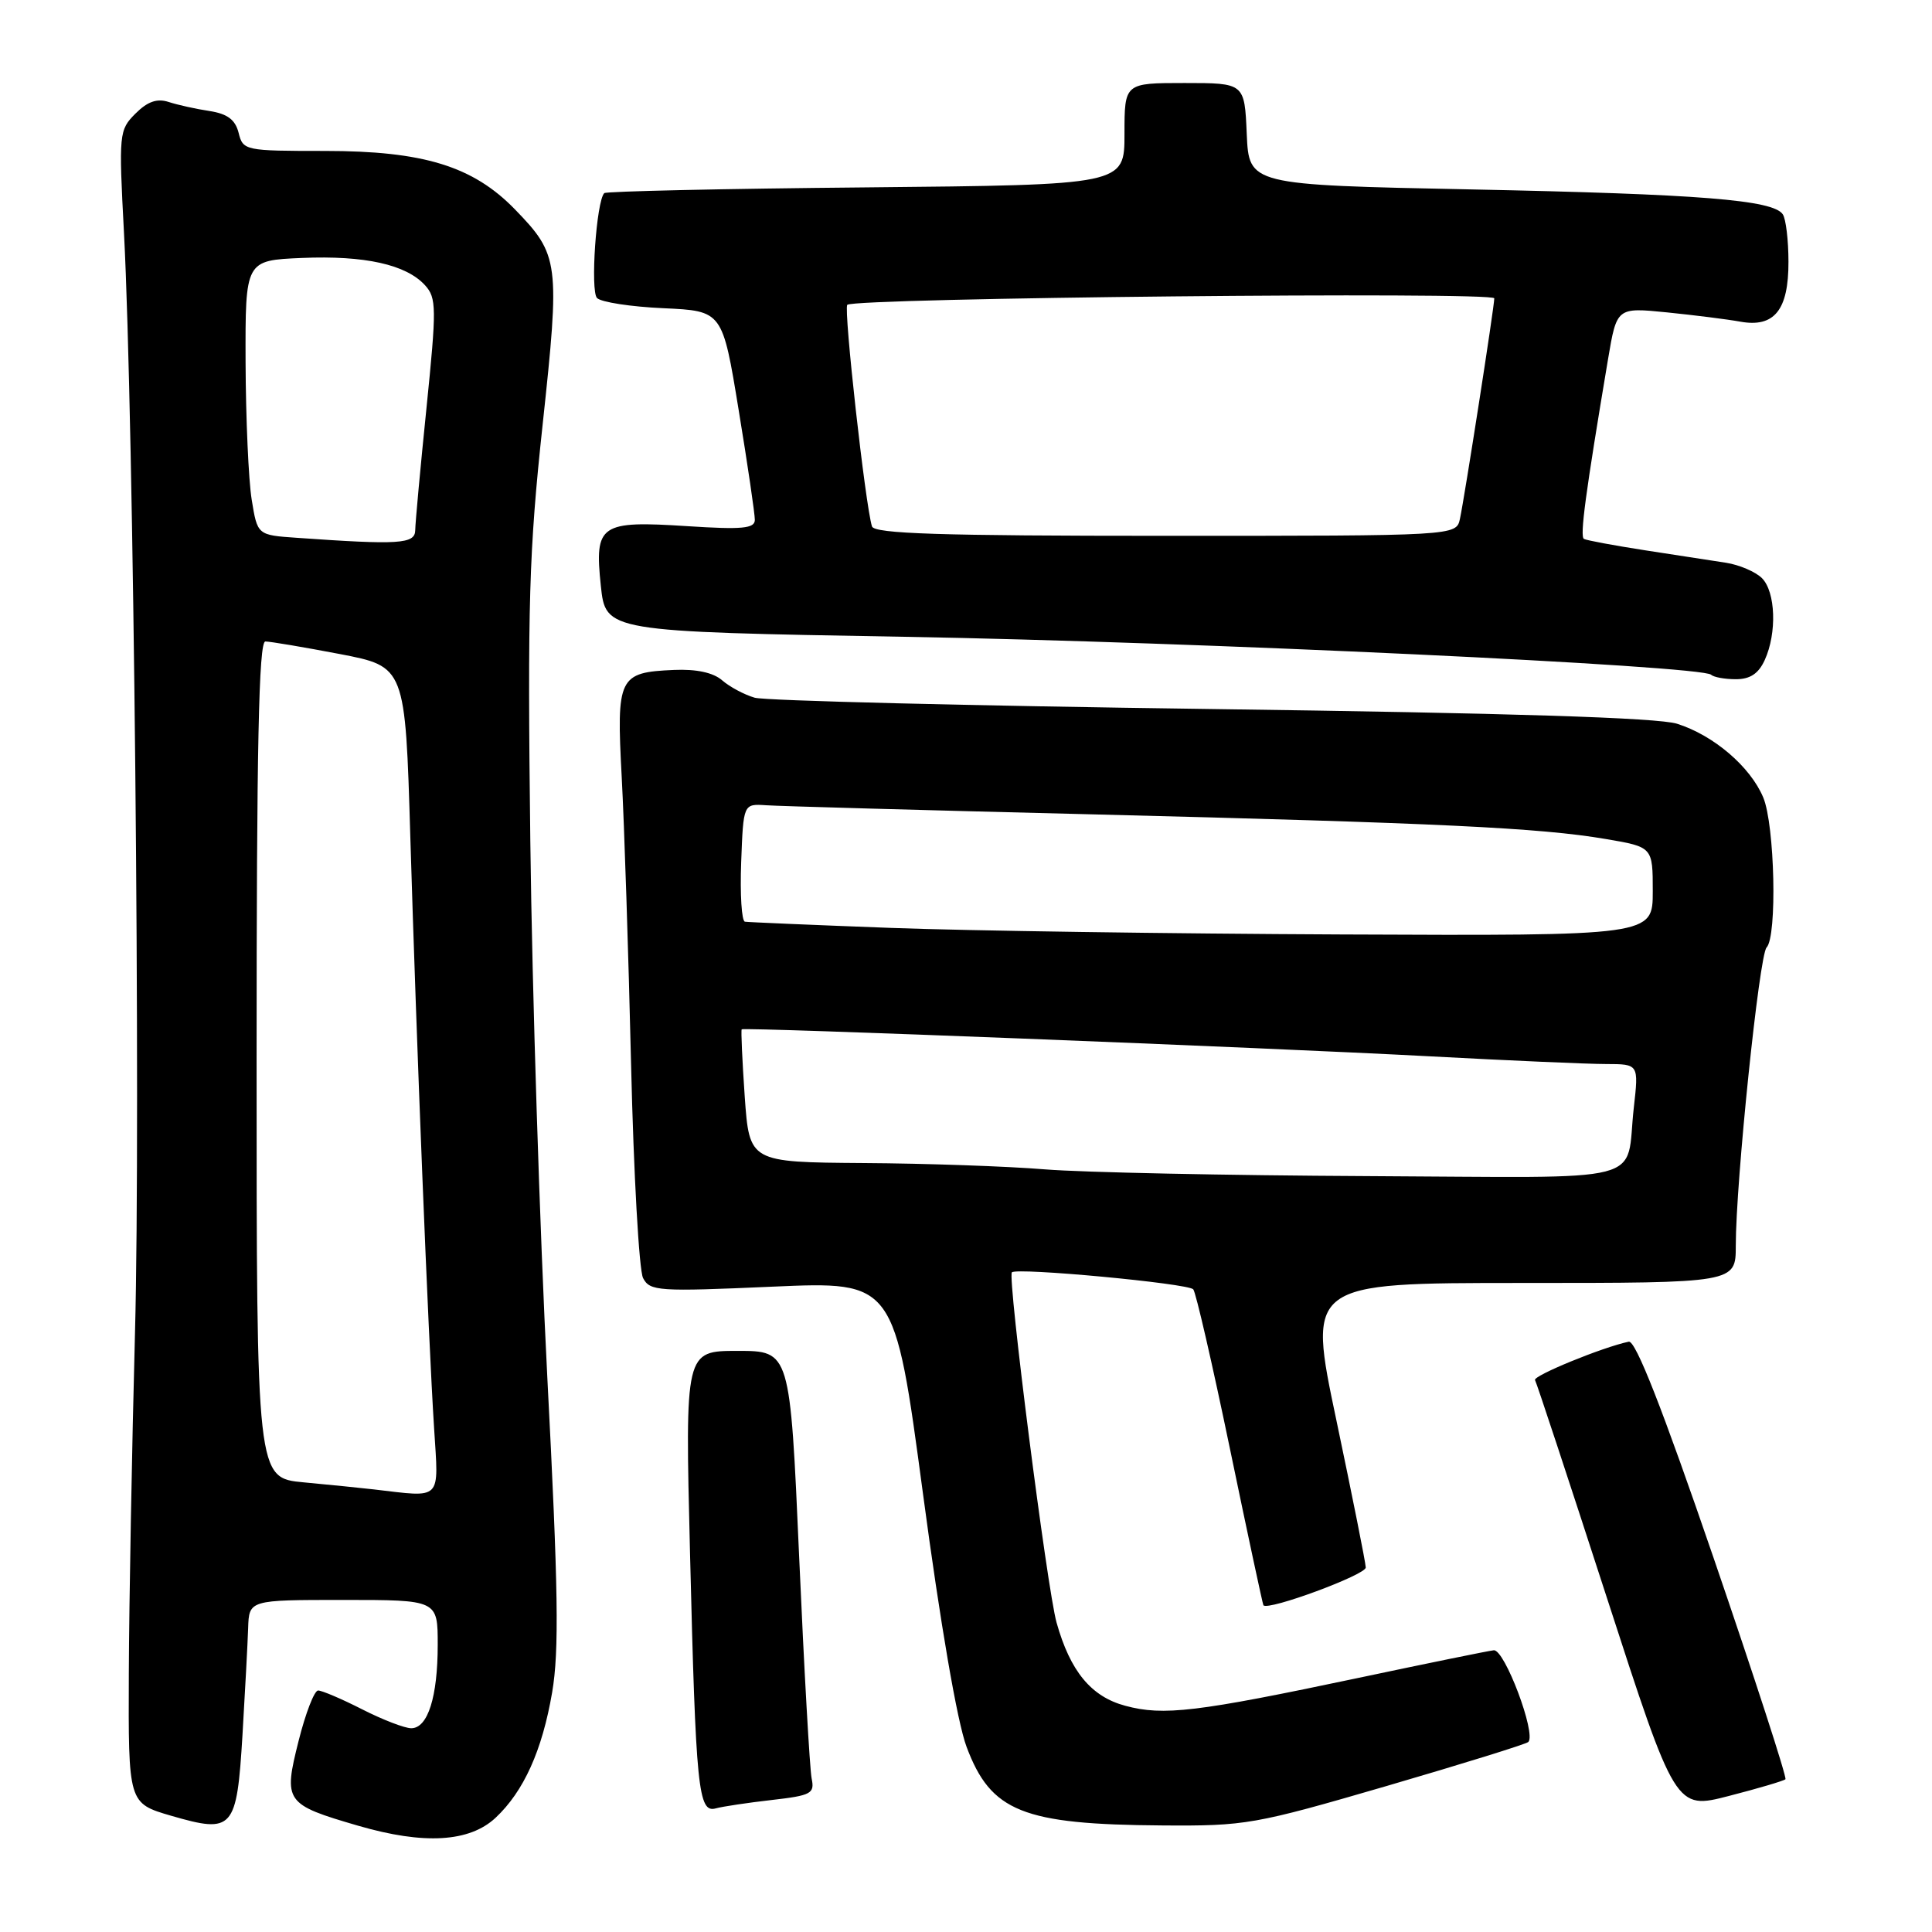 <?xml version="1.0" encoding="UTF-8" standalone="no"?>
<!DOCTYPE svg PUBLIC "-//W3C//DTD SVG 1.1//EN" "http://www.w3.org/Graphics/SVG/1.1/DTD/svg11.dtd" >
<svg xmlns="http://www.w3.org/2000/svg" xmlns:xlink="http://www.w3.org/1999/xlink" version="1.1" viewBox="0 0 256 256">
 <g >
 <path fill="currentColor"
d=" M 65.66 240.87 C 69.39 237.38 71.84 231.97 73.16 224.26 C 74.10 218.77 73.98 210.55 72.52 182.46 C 71.53 163.23 70.51 131.30 70.27 111.50 C 69.89 79.94 70.09 73.13 71.90 56.28 C 74.22 34.73 74.10 33.79 68.23 27.74 C 62.67 22.02 56.11 20.00 43.07 20.00 C 32.46 20.00 32.20 19.95 31.62 17.61 C 31.18 15.86 30.14 15.08 27.76 14.71 C 25.97 14.44 23.53 13.90 22.34 13.51 C 20.80 13.01 19.54 13.46 17.95 15.05 C 15.77 17.23 15.73 17.67 16.43 30.89 C 17.72 55.45 18.65 147.91 17.89 176.50 C 17.48 191.90 17.11 212.25 17.07 221.72 C 17.00 238.94 17.00 238.94 22.69 240.60 C 30.90 242.98 31.37 242.45 32.13 229.90 C 32.47 224.18 32.81 217.81 32.88 215.75 C 33.00 212.00 33.00 212.00 45.50 212.00 C 58.00 212.00 58.00 212.00 58.00 217.93 C 58.00 224.86 56.69 229.00 54.49 229.00 C 53.63 229.00 50.71 227.88 48.00 226.50 C 45.29 225.12 42.66 224.00 42.15 224.00 C 41.65 224.00 40.49 227.00 39.57 230.66 C 37.53 238.77 37.76 239.09 47.50 241.93 C 56.18 244.45 62.20 244.10 65.66 240.87 Z  M 183.75 236.65 C 193.79 233.72 202.23 231.10 202.51 230.82 C 203.59 229.74 199.36 218.50 197.93 218.67 C 197.15 218.76 189.07 220.41 180.00 222.33 C 158.51 226.87 154.16 227.39 149.09 226.02 C 144.58 224.81 141.81 221.45 140.00 215.00 C 138.75 210.53 133.47 169.19 134.08 168.59 C 134.73 167.93 157.38 170.05 158.11 170.84 C 158.45 171.20 160.64 180.72 162.98 192.00 C 165.32 203.28 167.32 212.60 167.41 212.71 C 168.04 213.46 180.99 208.67 180.97 207.70 C 180.95 207.04 179.20 198.29 177.09 188.25 C 173.24 170.00 173.24 170.00 201.62 170.00 C 230.00 170.00 230.00 170.00 230.00 165.06 C 230.00 156.63 233.11 126.55 234.08 125.55 C 235.50 124.08 235.17 109.35 233.64 105.67 C 231.93 101.59 227.08 97.44 222.22 95.90 C 219.68 95.10 200.06 94.48 160.50 93.95 C 128.60 93.52 101.38 92.85 100.00 92.45 C 98.62 92.05 96.68 91.01 95.68 90.14 C 94.51 89.12 92.26 88.64 89.31 88.77 C 81.96 89.09 81.67 89.69 82.38 102.97 C 82.72 109.31 83.28 126.42 83.62 141.00 C 83.96 155.57 84.68 168.33 85.21 169.35 C 86.12 171.09 87.22 171.16 102.36 170.49 C 118.53 169.78 118.53 169.78 122.30 197.93 C 124.60 215.17 126.84 228.17 128.07 231.45 C 131.29 240.06 135.49 241.75 154.00 241.88 C 165.05 241.96 166.21 241.76 183.75 236.65 Z  M 102.25 238.51 C 107.49 237.91 107.96 237.66 107.55 235.68 C 107.30 234.48 106.55 221.24 105.89 206.25 C 104.69 179.00 104.69 179.00 97.73 179.00 C 90.77 179.00 90.77 179.00 91.43 205.75 C 92.20 237.13 92.52 240.26 94.84 239.62 C 95.75 239.37 99.09 238.87 102.25 238.51 Z  M 236.58 235.76 C 236.79 235.54 232.51 222.34 227.06 206.43 C 220.26 186.60 216.73 177.59 215.82 177.78 C 212.34 178.51 203.07 182.31 203.40 182.87 C 203.61 183.22 207.88 196.17 212.90 211.65 C 222.02 239.80 222.02 239.80 229.10 237.97 C 232.99 236.97 236.36 235.97 236.58 235.76 Z  M 233.84 87.45 C 235.47 83.88 235.28 78.43 233.47 76.61 C 232.63 75.77 230.49 74.85 228.72 74.57 C 226.95 74.30 222.12 73.55 218.00 72.92 C 213.88 72.28 210.22 71.60 209.88 71.41 C 209.32 71.08 210.07 65.48 213.07 47.61 C 214.23 40.73 214.23 40.73 220.86 41.39 C 224.51 41.76 228.89 42.31 230.59 42.62 C 235.11 43.44 237.00 41.08 236.98 34.68 C 236.98 31.83 236.64 29.01 236.23 28.40 C 234.95 26.49 225.30 25.72 195.00 25.10 C 165.50 24.50 165.50 24.50 165.20 17.75 C 164.91 11.00 164.91 11.00 156.95 11.00 C 149.00 11.00 149.00 11.00 149.00 17.75 C 149.00 24.50 149.00 24.50 114.76 24.83 C 95.92 25.00 80.32 25.35 80.07 25.59 C 79.02 26.64 78.20 38.56 79.11 39.49 C 79.65 40.04 83.61 40.65 87.91 40.84 C 95.73 41.20 95.73 41.20 97.88 54.35 C 99.07 61.58 100.03 68.13 100.02 68.90 C 100.00 70.03 98.33 70.19 91.09 69.72 C 79.50 68.97 78.76 69.48 79.61 77.59 C 80.25 83.69 80.25 83.69 119.88 84.38 C 158.41 85.05 225.54 88.21 226.74 89.41 C 227.07 89.73 228.54 90.00 230.01 90.00 C 231.90 90.00 233.02 89.26 233.84 87.45 Z  M 49.50 197.35 C 47.85 197.16 43.69 196.74 40.25 196.42 C 34.00 195.84 34.00 195.84 34.00 140.42 C 34.00 98.94 34.29 85.00 35.16 85.00 C 35.80 85.00 40.24 85.75 45.01 86.66 C 53.70 88.33 53.70 88.33 54.37 110.91 C 55.17 137.76 56.74 177.01 57.52 189.25 C 58.13 198.99 58.69 198.42 49.50 197.35 Z  M 39.30 71.26 C 34.11 70.90 34.11 70.90 33.35 66.20 C 32.93 63.61 32.57 55.42 32.54 48.00 C 32.50 34.50 32.50 34.50 40.00 34.18 C 48.33 33.83 53.83 35.05 56.33 37.81 C 57.84 39.48 57.86 40.79 56.51 54.07 C 55.70 62.00 55.03 69.29 55.02 70.25 C 55.00 72.09 52.90 72.22 39.30 71.26 Z  M 138.50 154.95 C 133.55 154.54 122.70 154.16 114.40 154.11 C 99.30 154.00 99.30 154.00 98.68 145.30 C 98.35 140.51 98.17 136.50 98.28 136.39 C 98.60 136.09 167.36 138.79 189.50 139.97 C 199.95 140.53 210.44 140.99 212.82 140.99 C 217.14 141.00 217.14 141.00 216.49 146.75 C 215.32 157.06 219.35 156.02 181.18 155.84 C 162.66 155.75 143.45 155.35 138.50 154.95 Z  M 118.00 122.95 C 107.83 122.57 99.14 122.20 98.71 122.13 C 98.27 122.06 98.05 118.51 98.21 114.25 C 98.50 106.50 98.50 106.50 101.50 106.70 C 103.15 106.82 122.50 107.36 144.50 107.90 C 190.65 109.05 204.05 109.69 212.75 111.17 C 219.00 112.23 219.00 112.23 219.00 118.11 C 219.00 124.00 219.00 124.00 177.75 123.82 C 155.06 123.72 128.18 123.33 118.00 122.95 Z  M 115.54 69.75 C 114.66 66.93 111.76 40.91 112.27 40.39 C 113.20 39.47 198.00 38.62 198.00 39.53 C 198.00 40.65 194.07 65.86 193.45 68.75 C 192.96 71.00 192.96 71.00 154.45 71.00 C 124.52 71.00 115.85 70.72 115.54 69.75 Z "/>
</g>
</svg>
